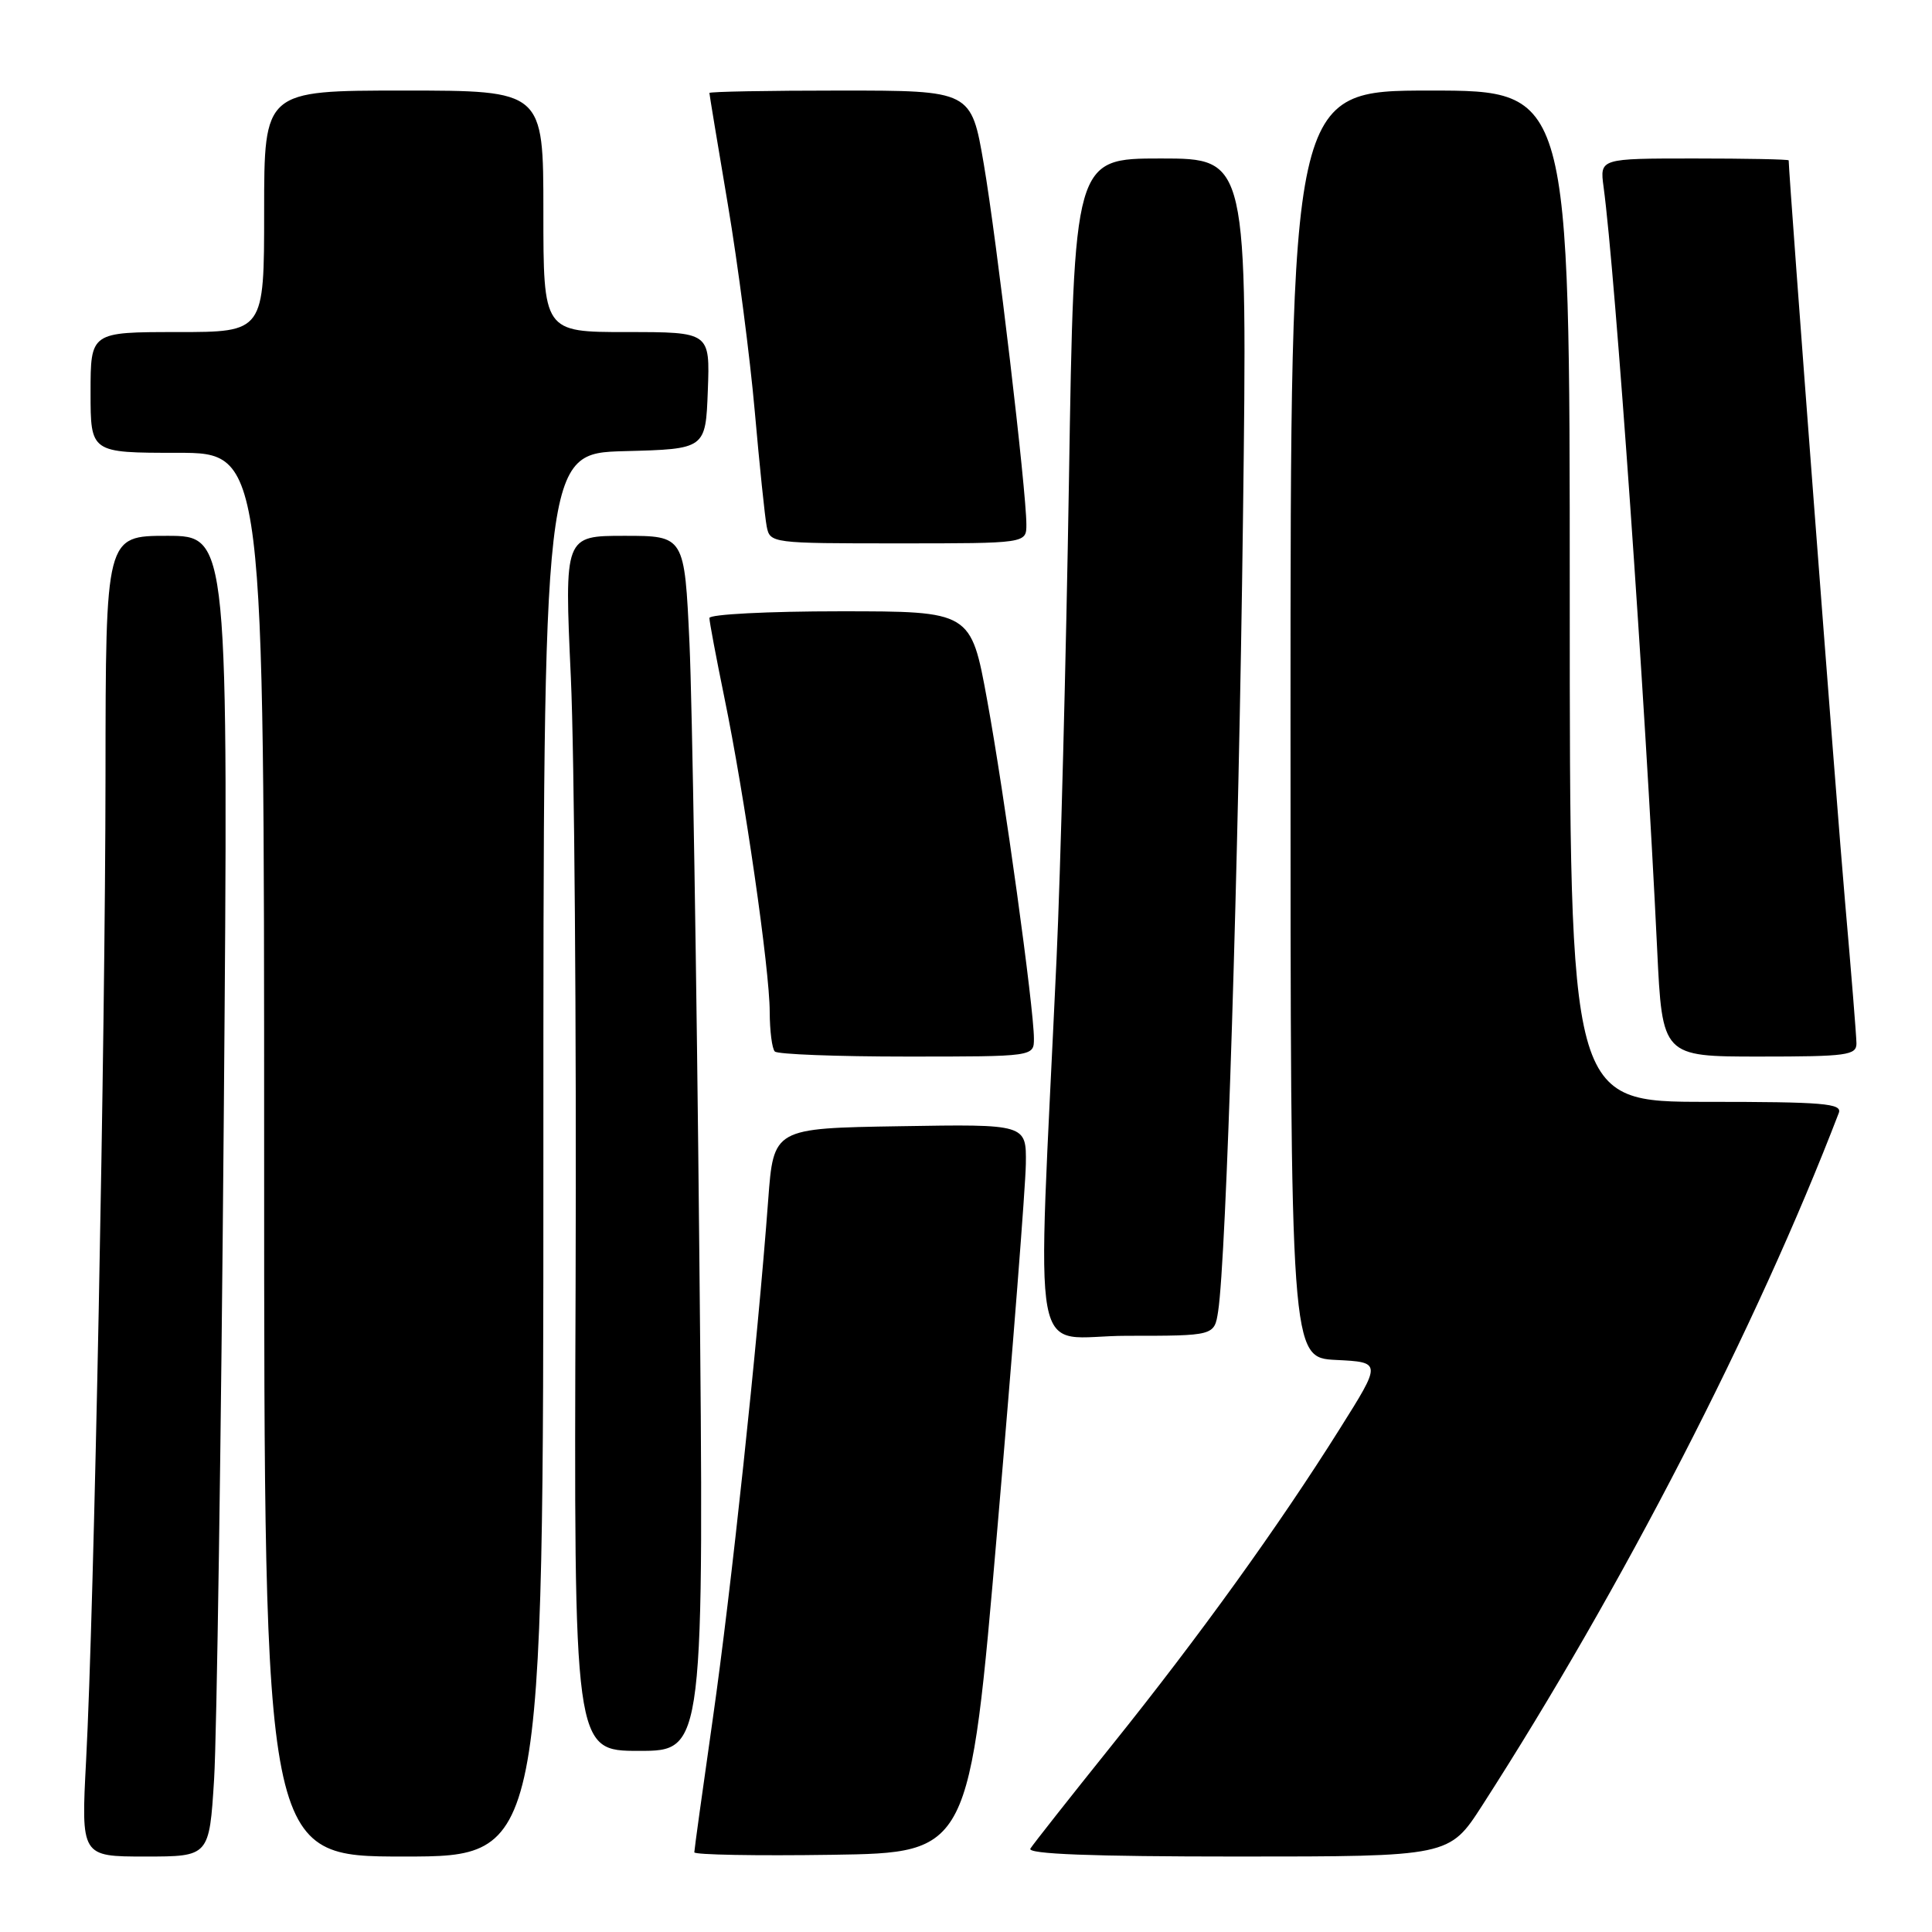 <?xml version="1.0" encoding="UTF-8" standalone="no"?>
<!DOCTYPE svg PUBLIC "-//W3C//DTD SVG 1.1//EN" "http://www.w3.org/Graphics/SVG/1.1/DTD/svg11.dtd" >
<svg xmlns="http://www.w3.org/2000/svg" xmlns:xlink="http://www.w3.org/1999/xlink" version="1.1" viewBox="0 0 256 256">
 <g >
 <path fill="currentColor"
d=" M 28.37 235.75 C 28.72 230.11 29.30 190.74 29.65 148.25 C 30.28 71.00 30.28 71.00 22.14 71.00 C 14.00 71.00 14.00 71.00 13.98 102.75 C 13.95 137.67 12.47 213.20 11.41 233.25 C 10.74 246.00 10.74 246.00 19.24 246.00 C 27.73 246.00 27.73 246.00 28.37 235.75 Z  M 72.00 153.03 C 72.00 60.07 72.00 60.07 82.75 59.78 C 93.50 59.50 93.50 59.50 93.79 51.75 C 94.08 44.00 94.08 44.00 83.04 44.00 C 72.00 44.00 72.00 44.00 72.00 28.00 C 72.00 12.00 72.00 12.00 53.50 12.00 C 35.00 12.00 35.00 12.00 35.00 28.00 C 35.00 44.00 35.00 44.00 23.50 44.00 C 12.00 44.00 12.00 44.00 12.00 52.00 C 12.00 60.00 12.00 60.00 23.50 60.00 C 35.00 60.00 35.00 60.00 35.00 153.00 C 35.00 246.00 35.00 246.00 53.50 246.00 C 72.00 246.00 72.00 246.00 72.00 153.03 Z  M 132.16 202.50 C 134.20 178.85 135.89 157.13 135.93 154.23 C 136.00 148.95 136.00 148.95 119.25 149.23 C 102.50 149.50 102.50 149.50 101.79 159.00 C 100.38 177.99 96.86 210.89 94.46 227.67 C 93.11 237.12 92.00 245.11 92.00 245.44 C 92.00 245.77 100.21 245.92 110.24 245.77 C 128.47 245.50 128.47 245.50 132.16 202.50 Z  M 196.39 239.25 C 214.95 210.41 232.78 175.80 243.65 147.47 C 244.13 146.21 241.63 146.00 226.11 146.00 C 208.00 146.00 208.00 146.00 208.00 79.00 C 208.00 12.00 208.00 12.00 189.50 12.00 C 171.00 12.00 171.00 12.00 171.00 95.95 C 171.00 179.90 171.00 179.90 177.04 180.20 C 183.08 180.50 183.08 180.50 177.53 189.32 C 169.42 202.24 158.92 216.81 147.37 231.20 C 141.77 238.18 136.89 244.37 136.53 244.95 C 136.08 245.67 144.58 246.00 163.96 246.00 C 192.04 246.00 192.04 246.00 196.39 239.25 Z  M 92.66 165.75 C 92.31 129.31 91.72 93.09 91.36 85.25 C 90.70 71.00 90.70 71.00 82.74 71.00 C 74.78 71.00 74.78 71.00 75.64 89.75 C 76.11 100.06 76.39 136.29 76.27 170.25 C 76.04 232.00 76.04 232.00 84.67 232.00 C 93.31 232.00 93.31 232.00 92.66 165.75 Z  M 161.41 173.75 C 162.49 166.79 164.13 114.27 164.70 68.75 C 165.30 21.00 165.30 21.00 153.81 21.00 C 142.32 21.00 142.32 21.00 141.64 63.75 C 141.26 87.26 140.52 115.72 140.00 127.00 C 137.41 183.25 136.25 177.00 149.31 177.00 C 160.91 177.00 160.91 177.00 161.41 173.75 Z  M 137.00 137.62 C 137.00 133.57 133.07 105.14 130.80 92.75 C 128.65 81.00 128.65 81.00 111.32 81.00 C 101.80 81.00 94.00 81.40 94.00 81.89 C 94.00 82.38 94.89 87.09 95.97 92.37 C 98.66 105.41 101.99 128.49 101.99 134.08 C 102.00 136.60 102.30 138.97 102.67 139.33 C 103.03 139.70 110.91 140.00 120.17 140.00 C 137.00 140.00 137.00 140.00 137.00 137.62 Z  M 245.99 138.25 C 245.98 137.29 245.30 128.85 244.48 119.50 C 243.40 107.29 237.06 23.91 237.01 21.25 C 237.00 21.11 231.37 21.00 224.49 21.00 C 211.98 21.00 211.98 21.00 212.48 24.75 C 214.04 36.26 217.99 92.52 219.58 125.75 C 220.26 140.00 220.26 140.00 233.13 140.00 C 244.73 140.00 246.00 139.83 245.99 138.25 Z  M 136.00 69.50 C 136.00 65.01 132.07 31.75 130.36 21.75 C 128.69 12.00 128.69 12.00 111.35 12.00 C 101.81 12.00 94.00 12.14 94.00 12.32 C 94.00 12.50 95.10 19.14 96.44 27.07 C 97.78 35.01 99.38 47.35 100.01 54.50 C 100.64 61.65 101.35 68.51 101.59 69.75 C 102.03 71.98 102.21 72.00 119.02 72.00 C 136.00 72.00 136.00 72.00 136.00 69.50 Z "/>
</g>
</svg>